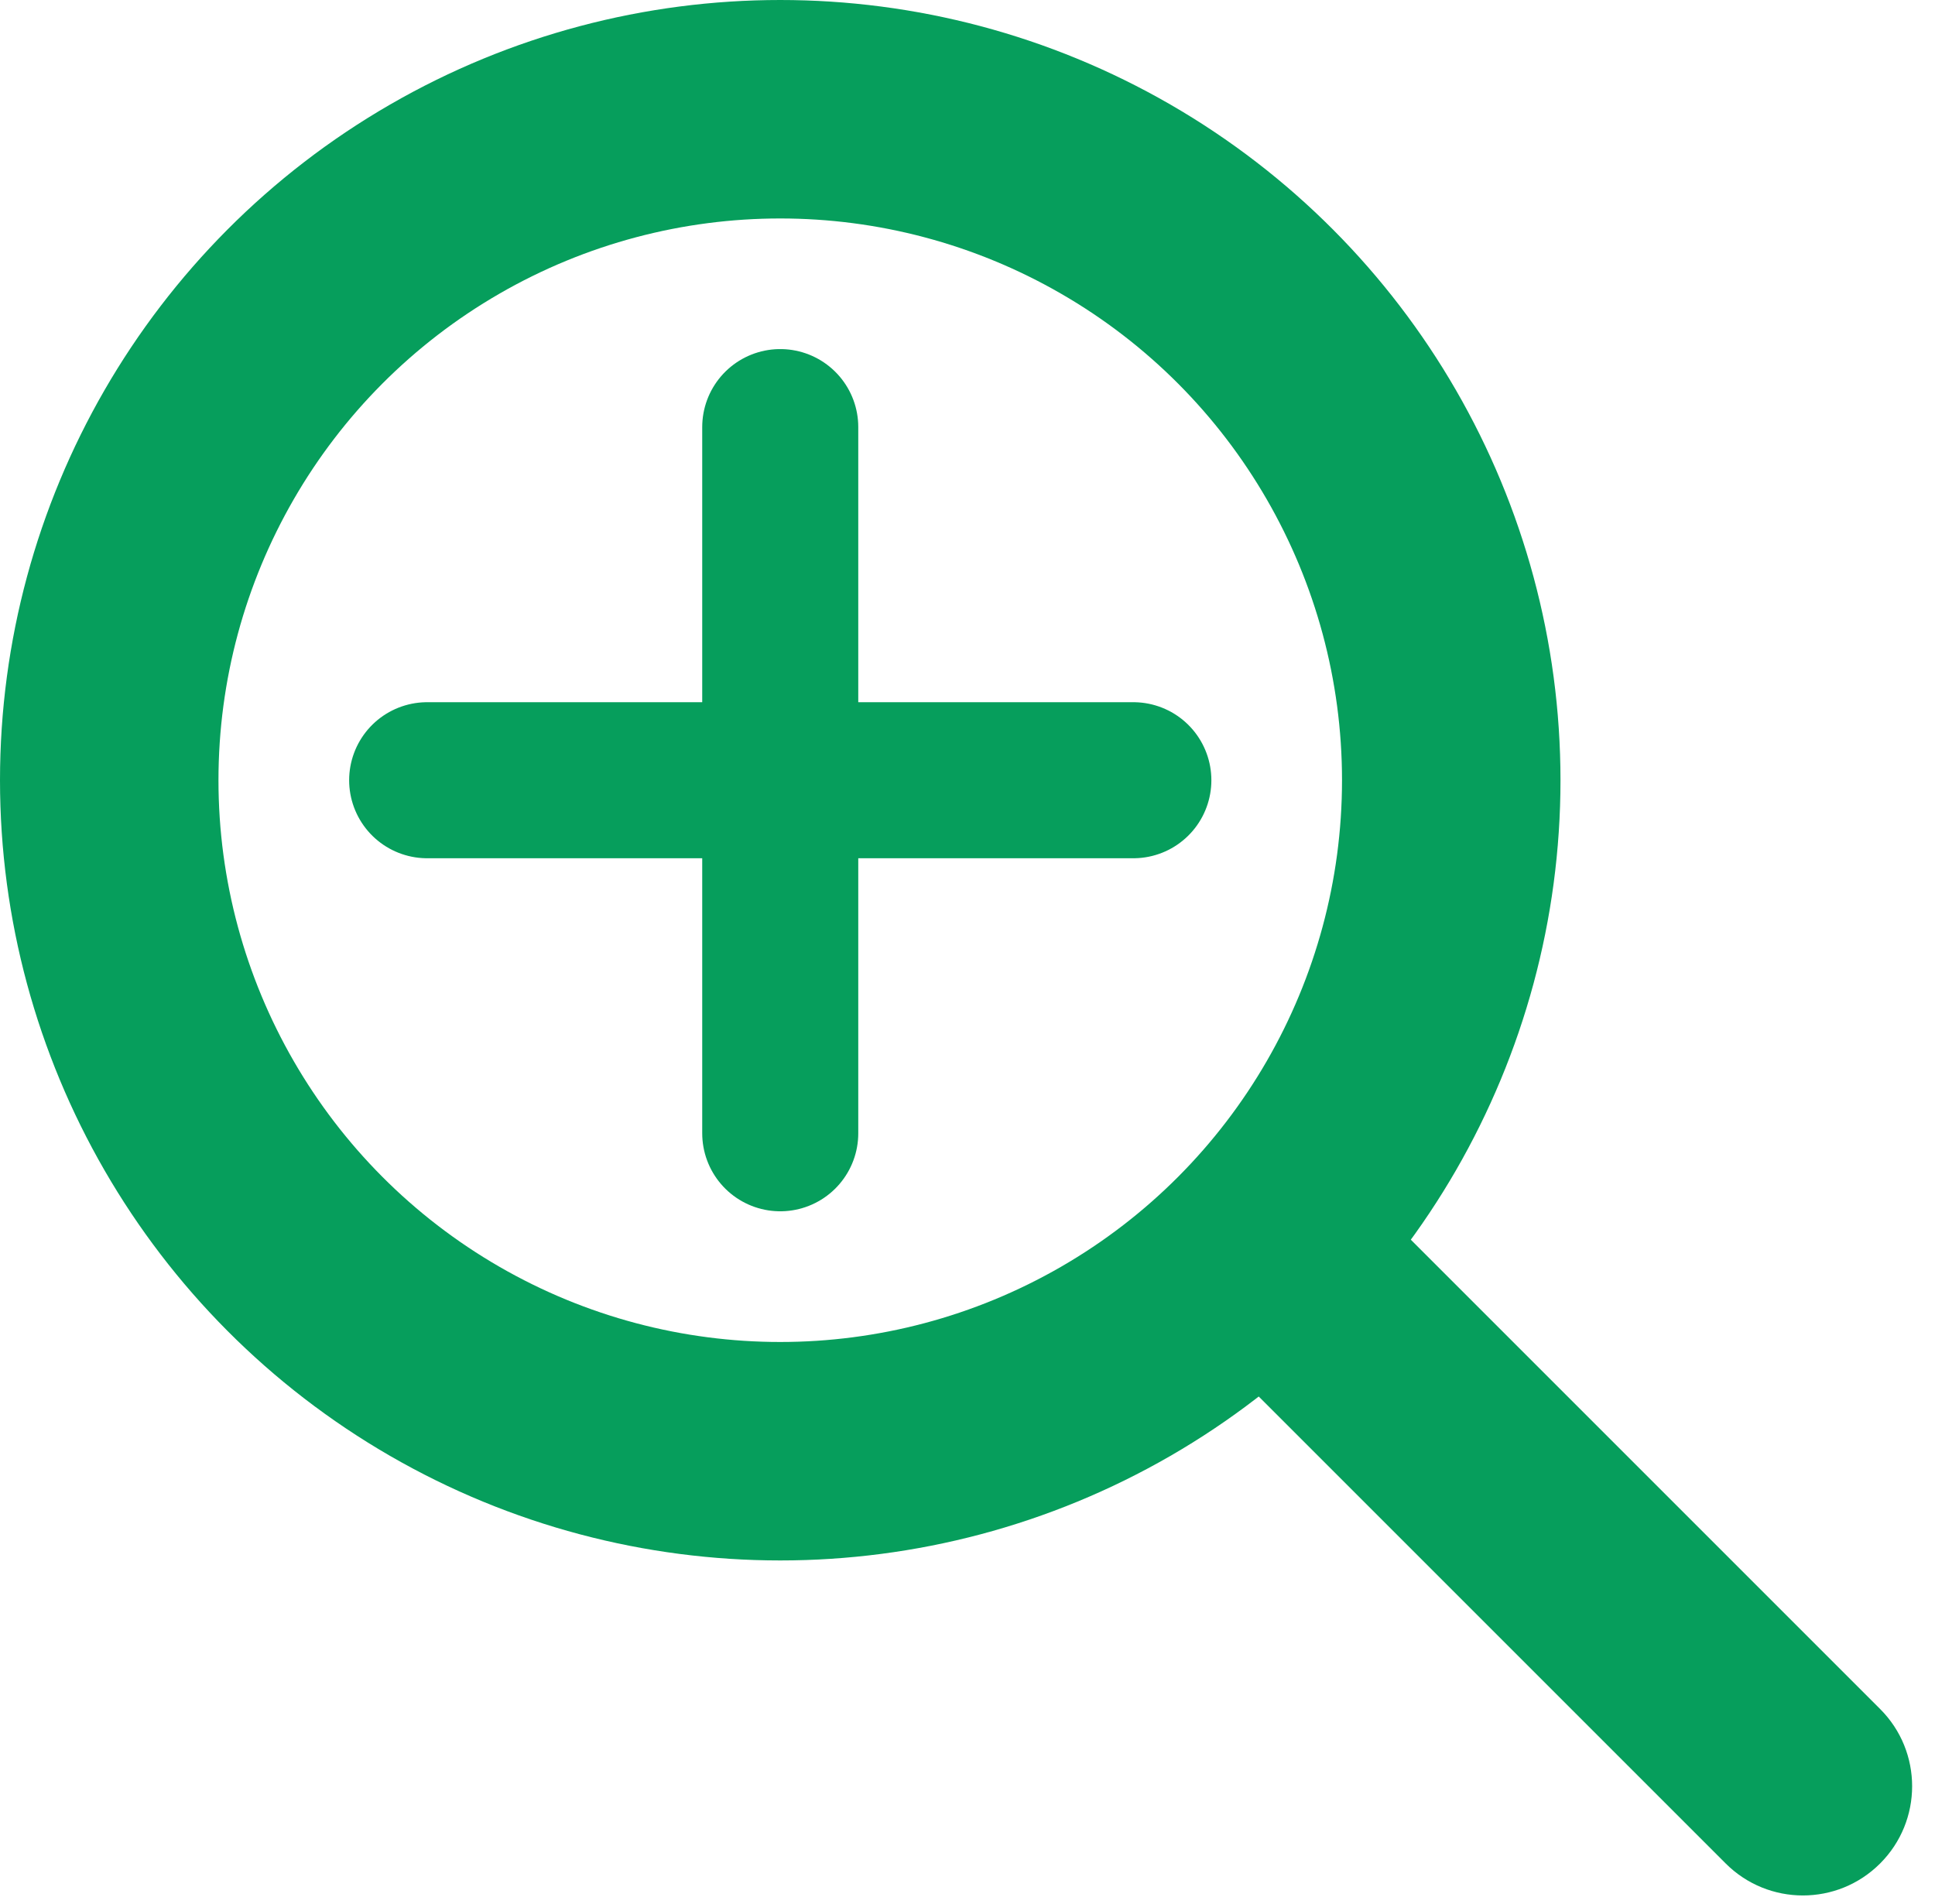 <svg width="62" height="61" viewBox="0 0 62 61" fill="none" xmlns="http://www.w3.org/2000/svg">
<circle cx="25" cy="25" r="21.5" stroke="#069E5C" stroke-width="7"/>
<path d="M55.293 59.709C56.66 61.076 58.876 61.076 60.242 59.709C61.609 58.342 61.609 56.126 60.242 54.76L55.293 59.709ZM39.293 43.709L55.293 59.709L60.242 54.76L44.242 38.76L39.293 43.709Z" fill="#069E5C"/>
<path d="M13.687 25H36.314" stroke="#069E5C" stroke-width="5" stroke-linecap="round"/>
<path d="M25 36.312L25 13.685" stroke="#069E5C" stroke-width="5" stroke-linecap="round"/>
</svg>
